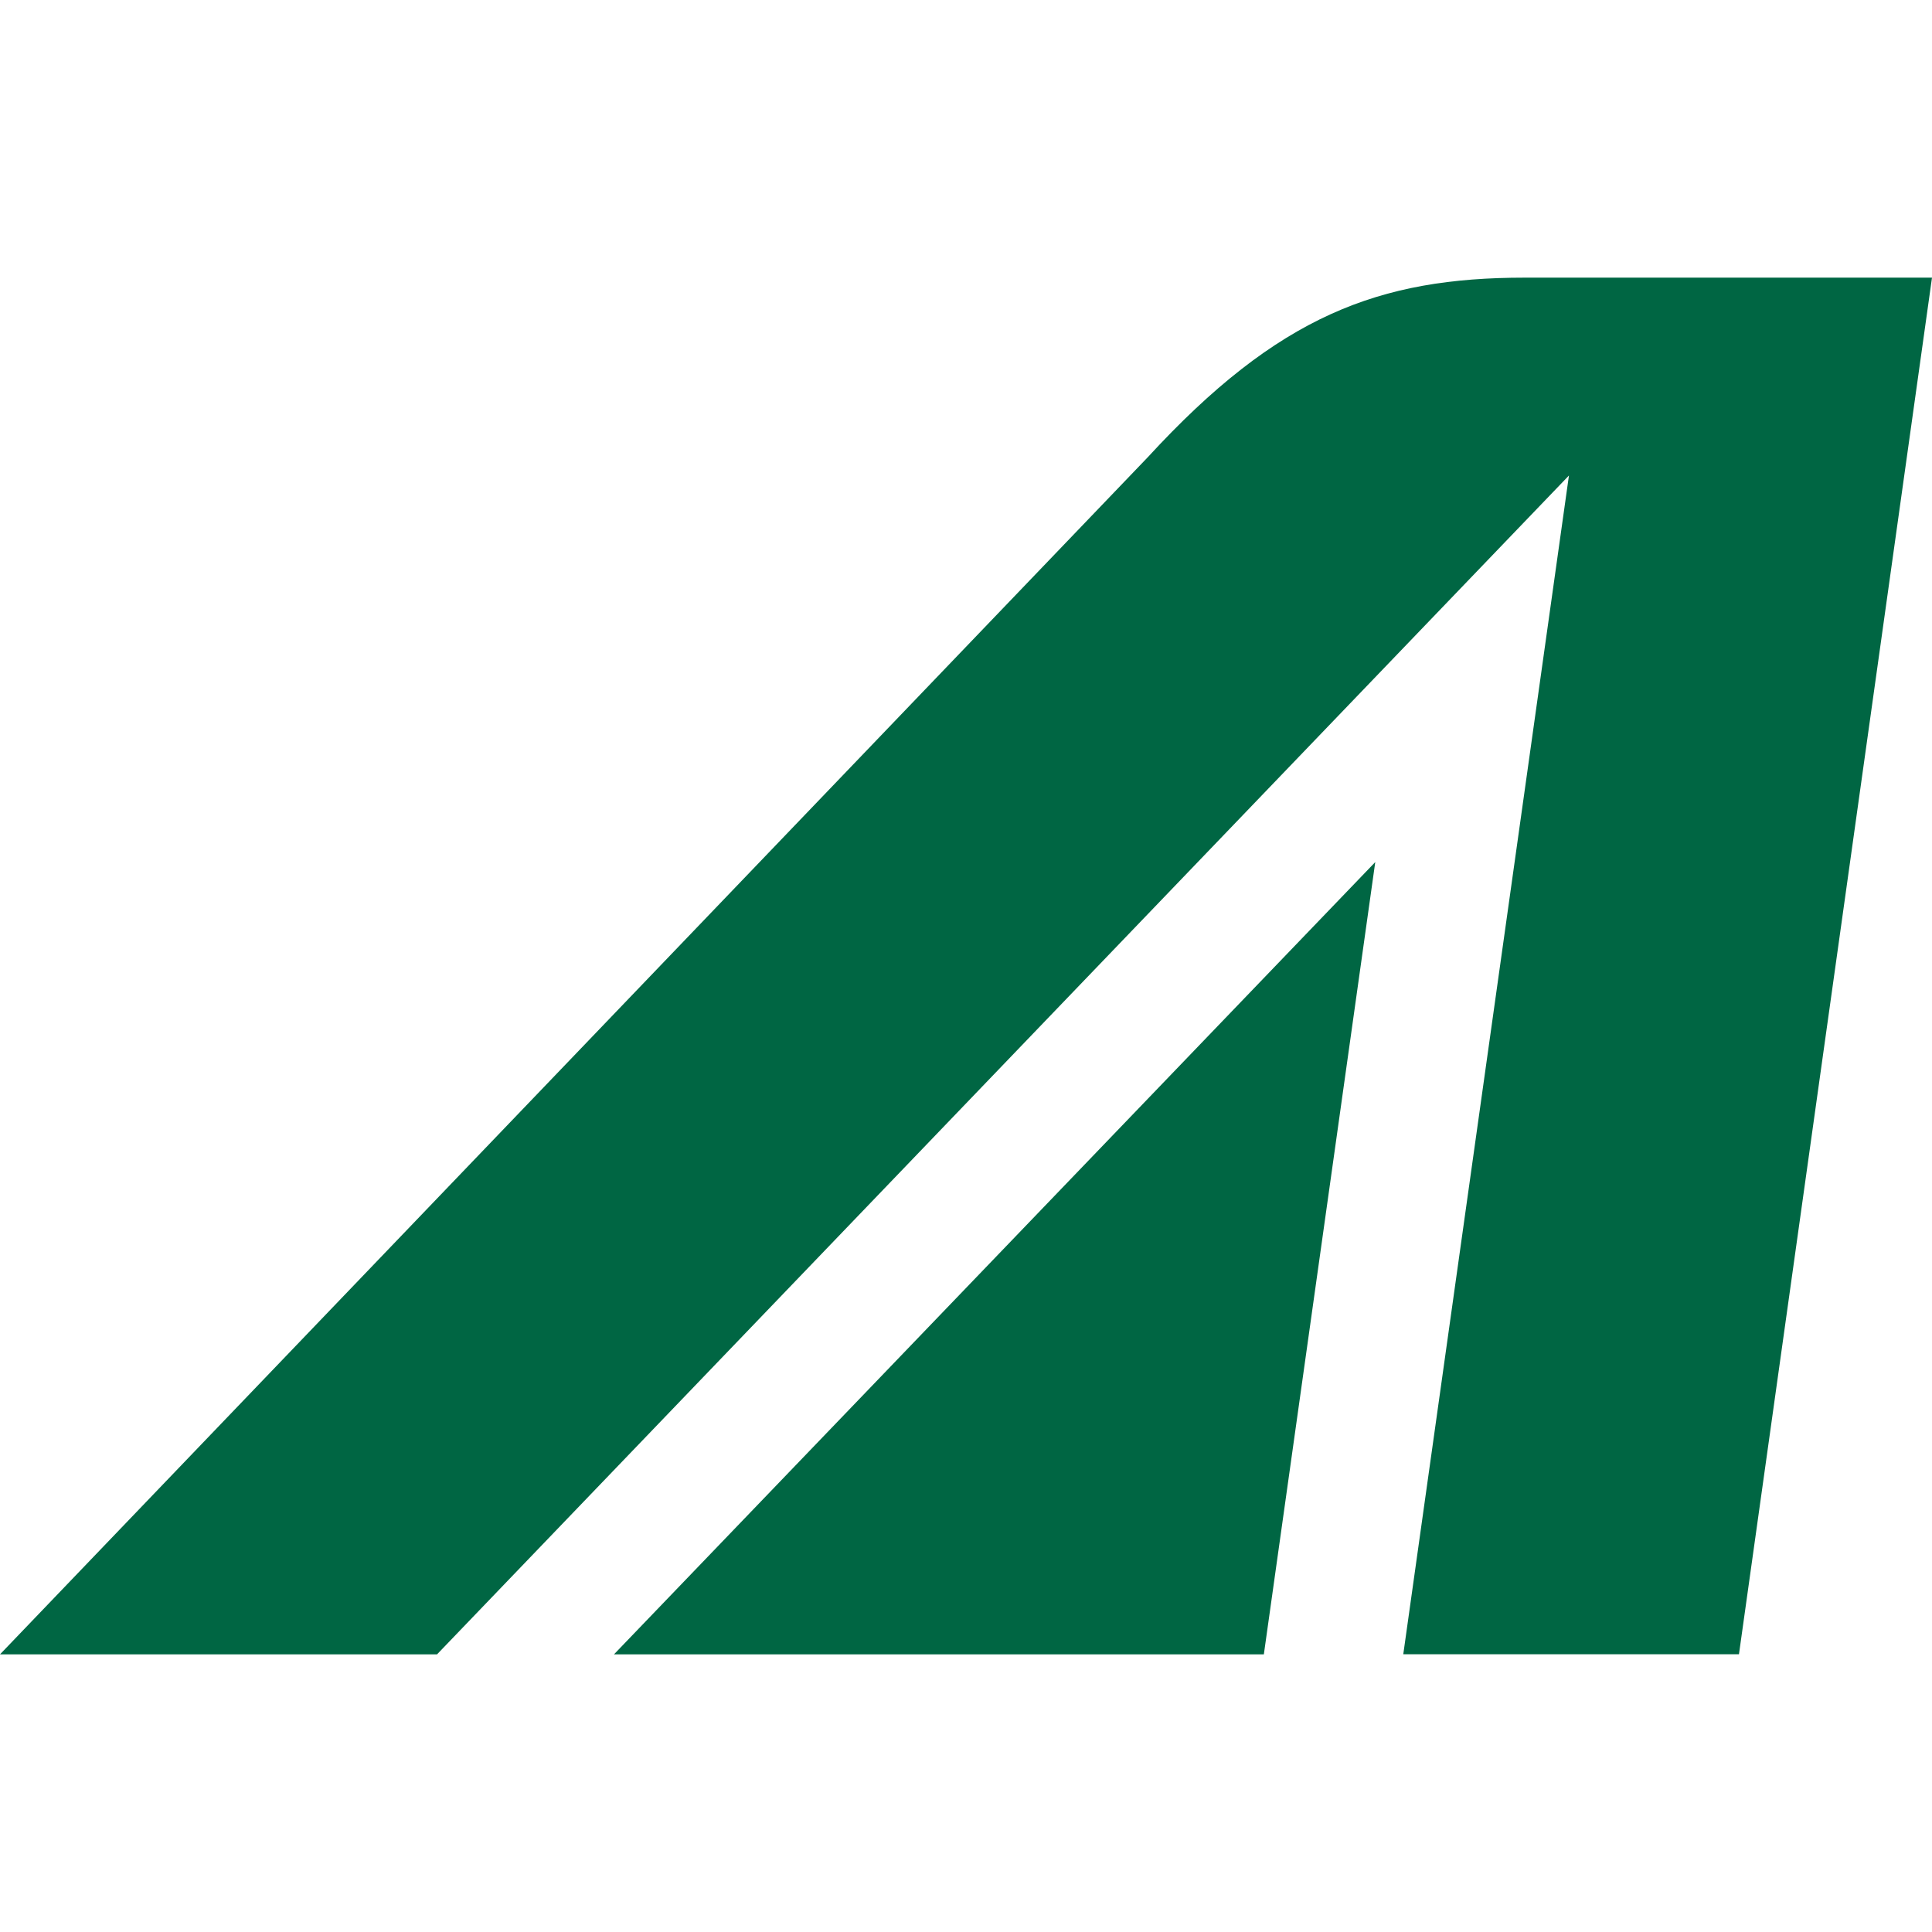 <svg role="img" viewBox="0 0 24 24" fill="#006643" xmlns="http://www.w3.org/2000/svg"><title>Alitalia icon</title><path d="M5.429 20.551H0l14.257-14.87c1.622-1.765 2.878-2.232 4.686-2.232H24L21.602 20.55h-4.17L19.49 5.907M15.7 20.551l1.384-9.842-9.457 9.842Z"/></svg>